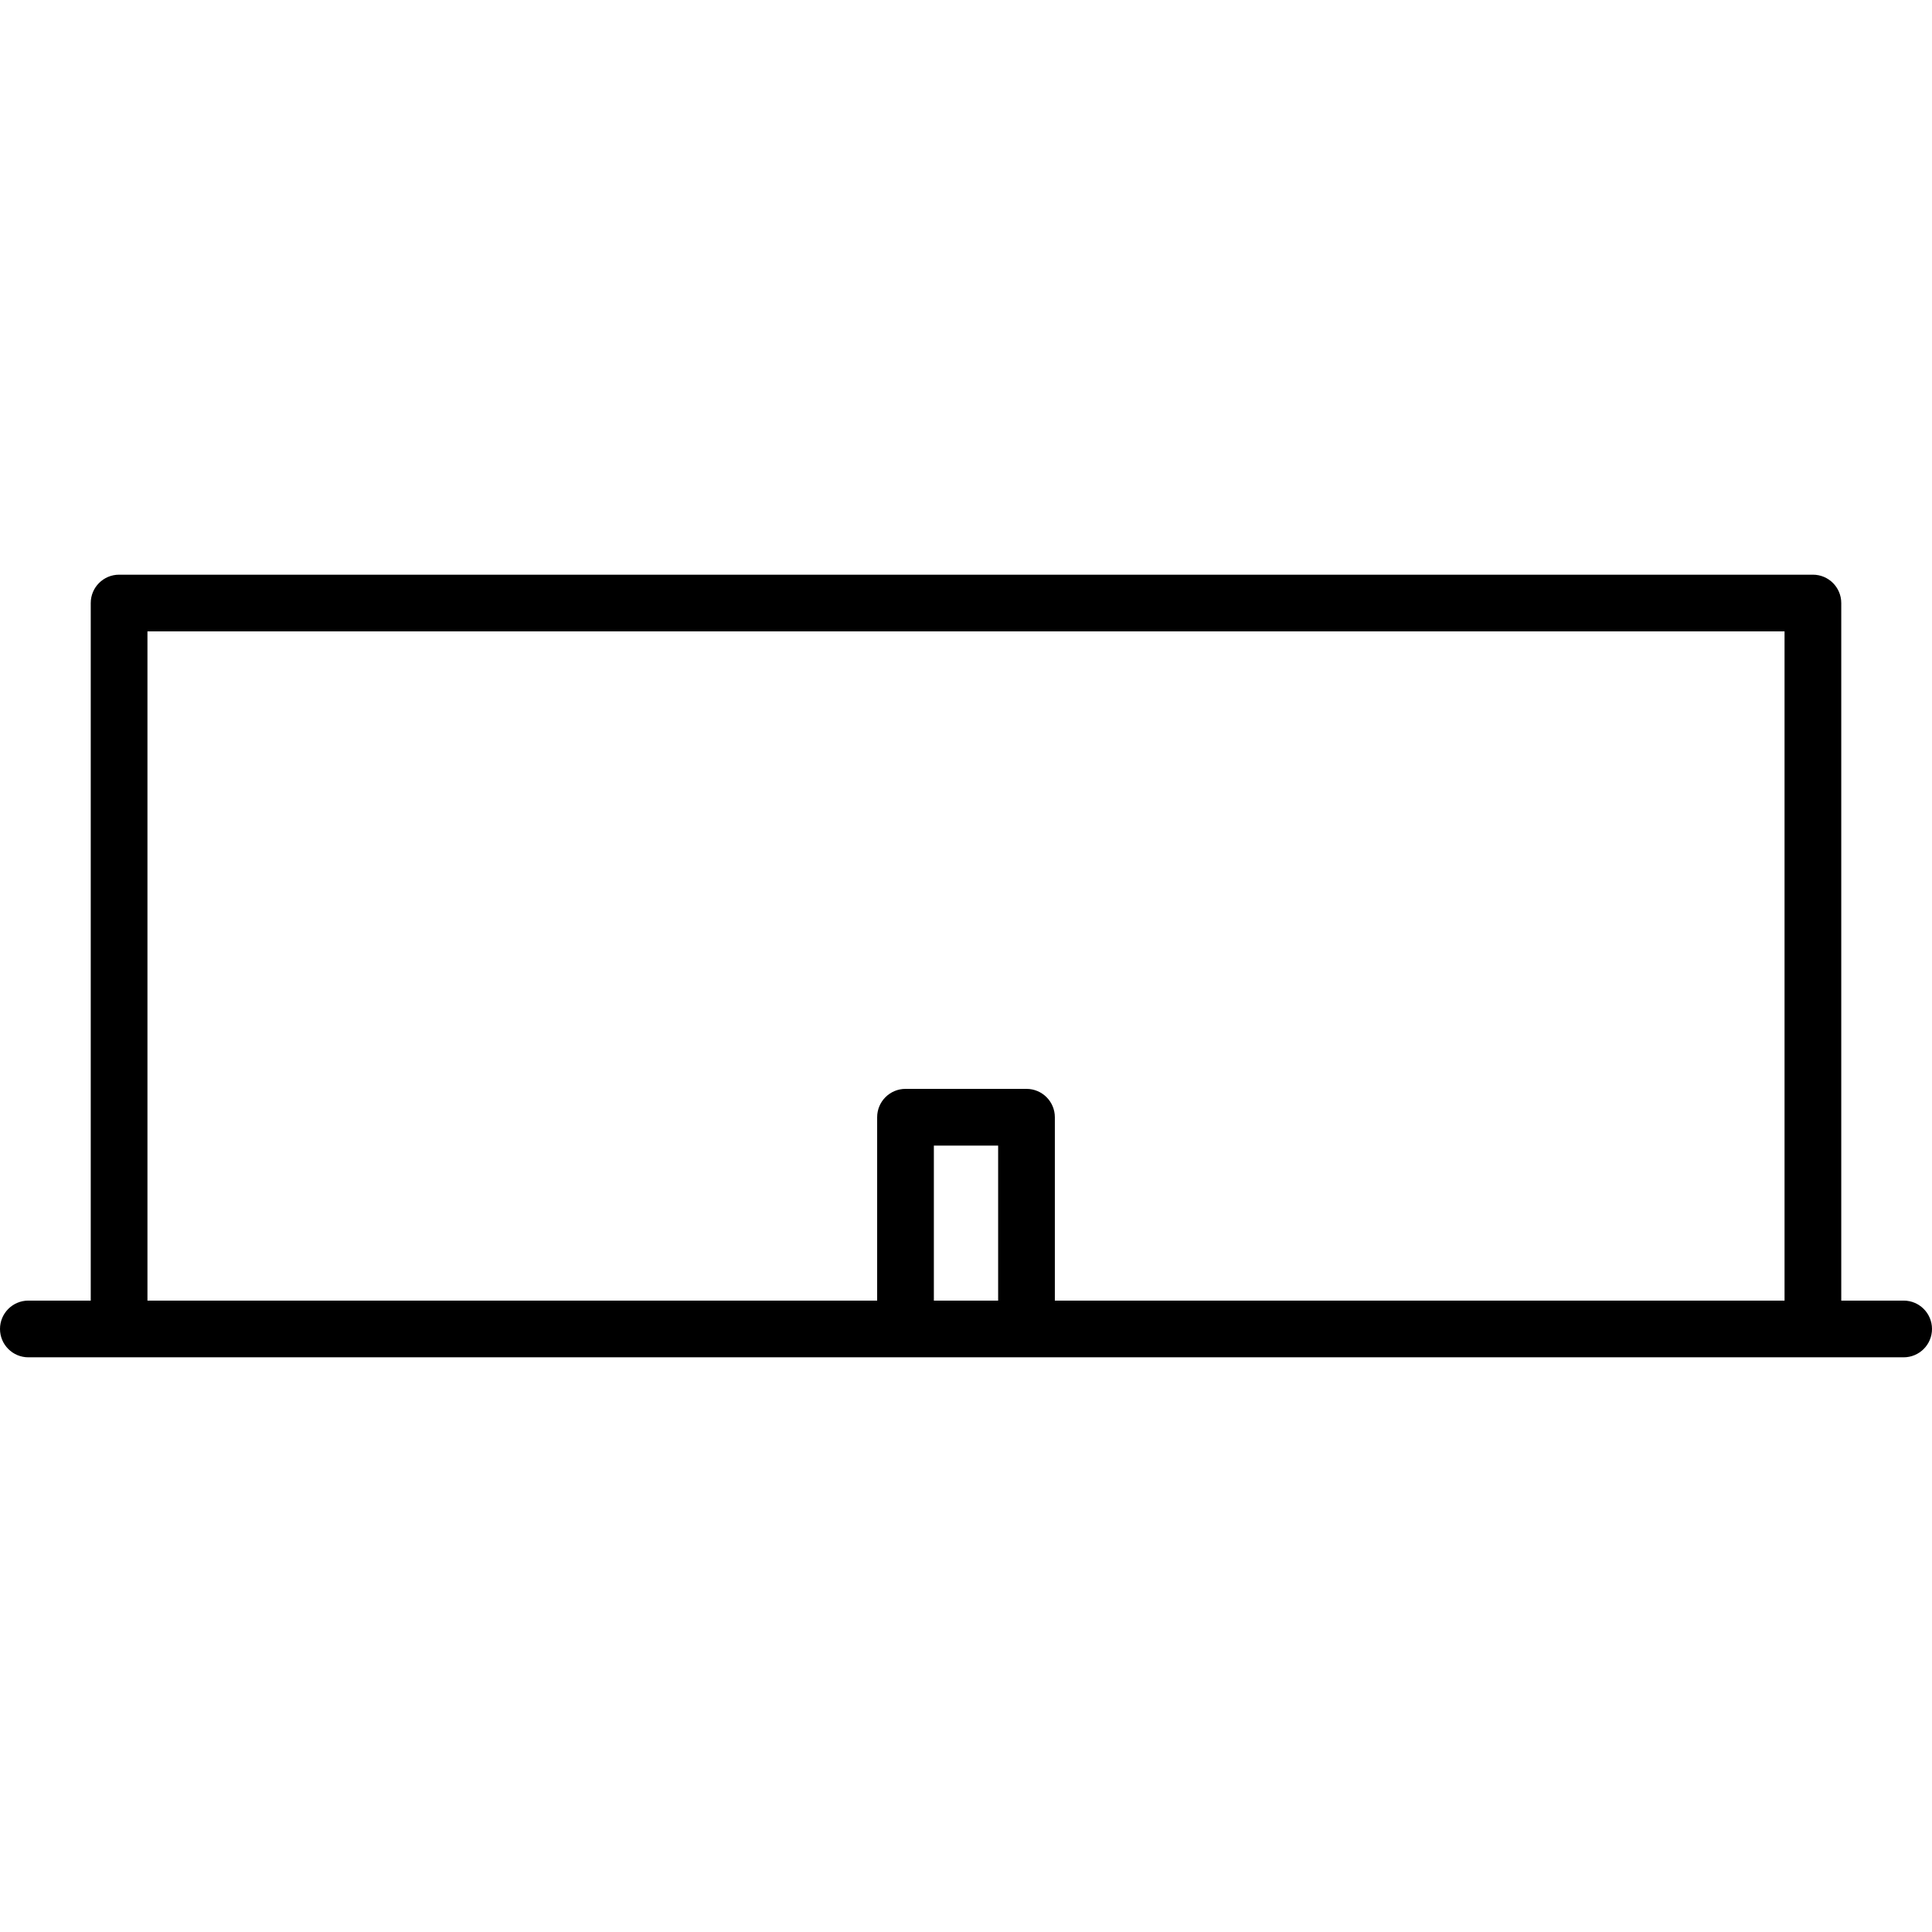 <?xml version="1.0" encoding="iso-8859-1"?>
<!-- Generator: Adobe Illustrator 17.1.0, SVG Export Plug-In . SVG Version: 6.00 Build 0)  -->
<!DOCTYPE svg PUBLIC "-//W3C//DTD SVG 1.1//EN" "http://www.w3.org/Graphics/SVG/1.1/DTD/svg11.dtd">
<svg version="1.1" id="Capa_1" xmlns="http://www.w3.org/2000/svg" xmlns:xlink="http://www.w3.org/1999/xlink" x="0px" y="0px"
	 viewBox="0 0 511 511" style="enable-background:new 0 0 511 511;" xml:space="preserve">
<path d="M503.5,344H487V159.5c0-4.142-3.358-7.5-7.5-7.5h-448c-4.142,0-7.5,3.358-7.5,7.5V344H7.5c-4.142,0-7.5,3.358-7.5,7.5
	s3.358,7.5,7.5,7.5h496c4.142,0,7.5-3.358,7.5-7.5S507.642,344,503.5,344z M39,167h433v177H279v-48.5c0-4.142-3.358-7.5-7.5-7.5h-32
	c-4.142,0-7.5,3.358-7.5,7.5V344H39V167z M264,344h-17v-41h17V344z"/>
<g>
</g>
<g>
</g>
<g>
</g>
<g>
</g>
<g>
</g>
<g>
</g>
<g>
</g>
<g>
</g>
<g>
</g>
<g>
</g>
<g>
</g>
<g>
</g>
<g>
</g>
<g>
</g>
<g>
</g>
</svg>
